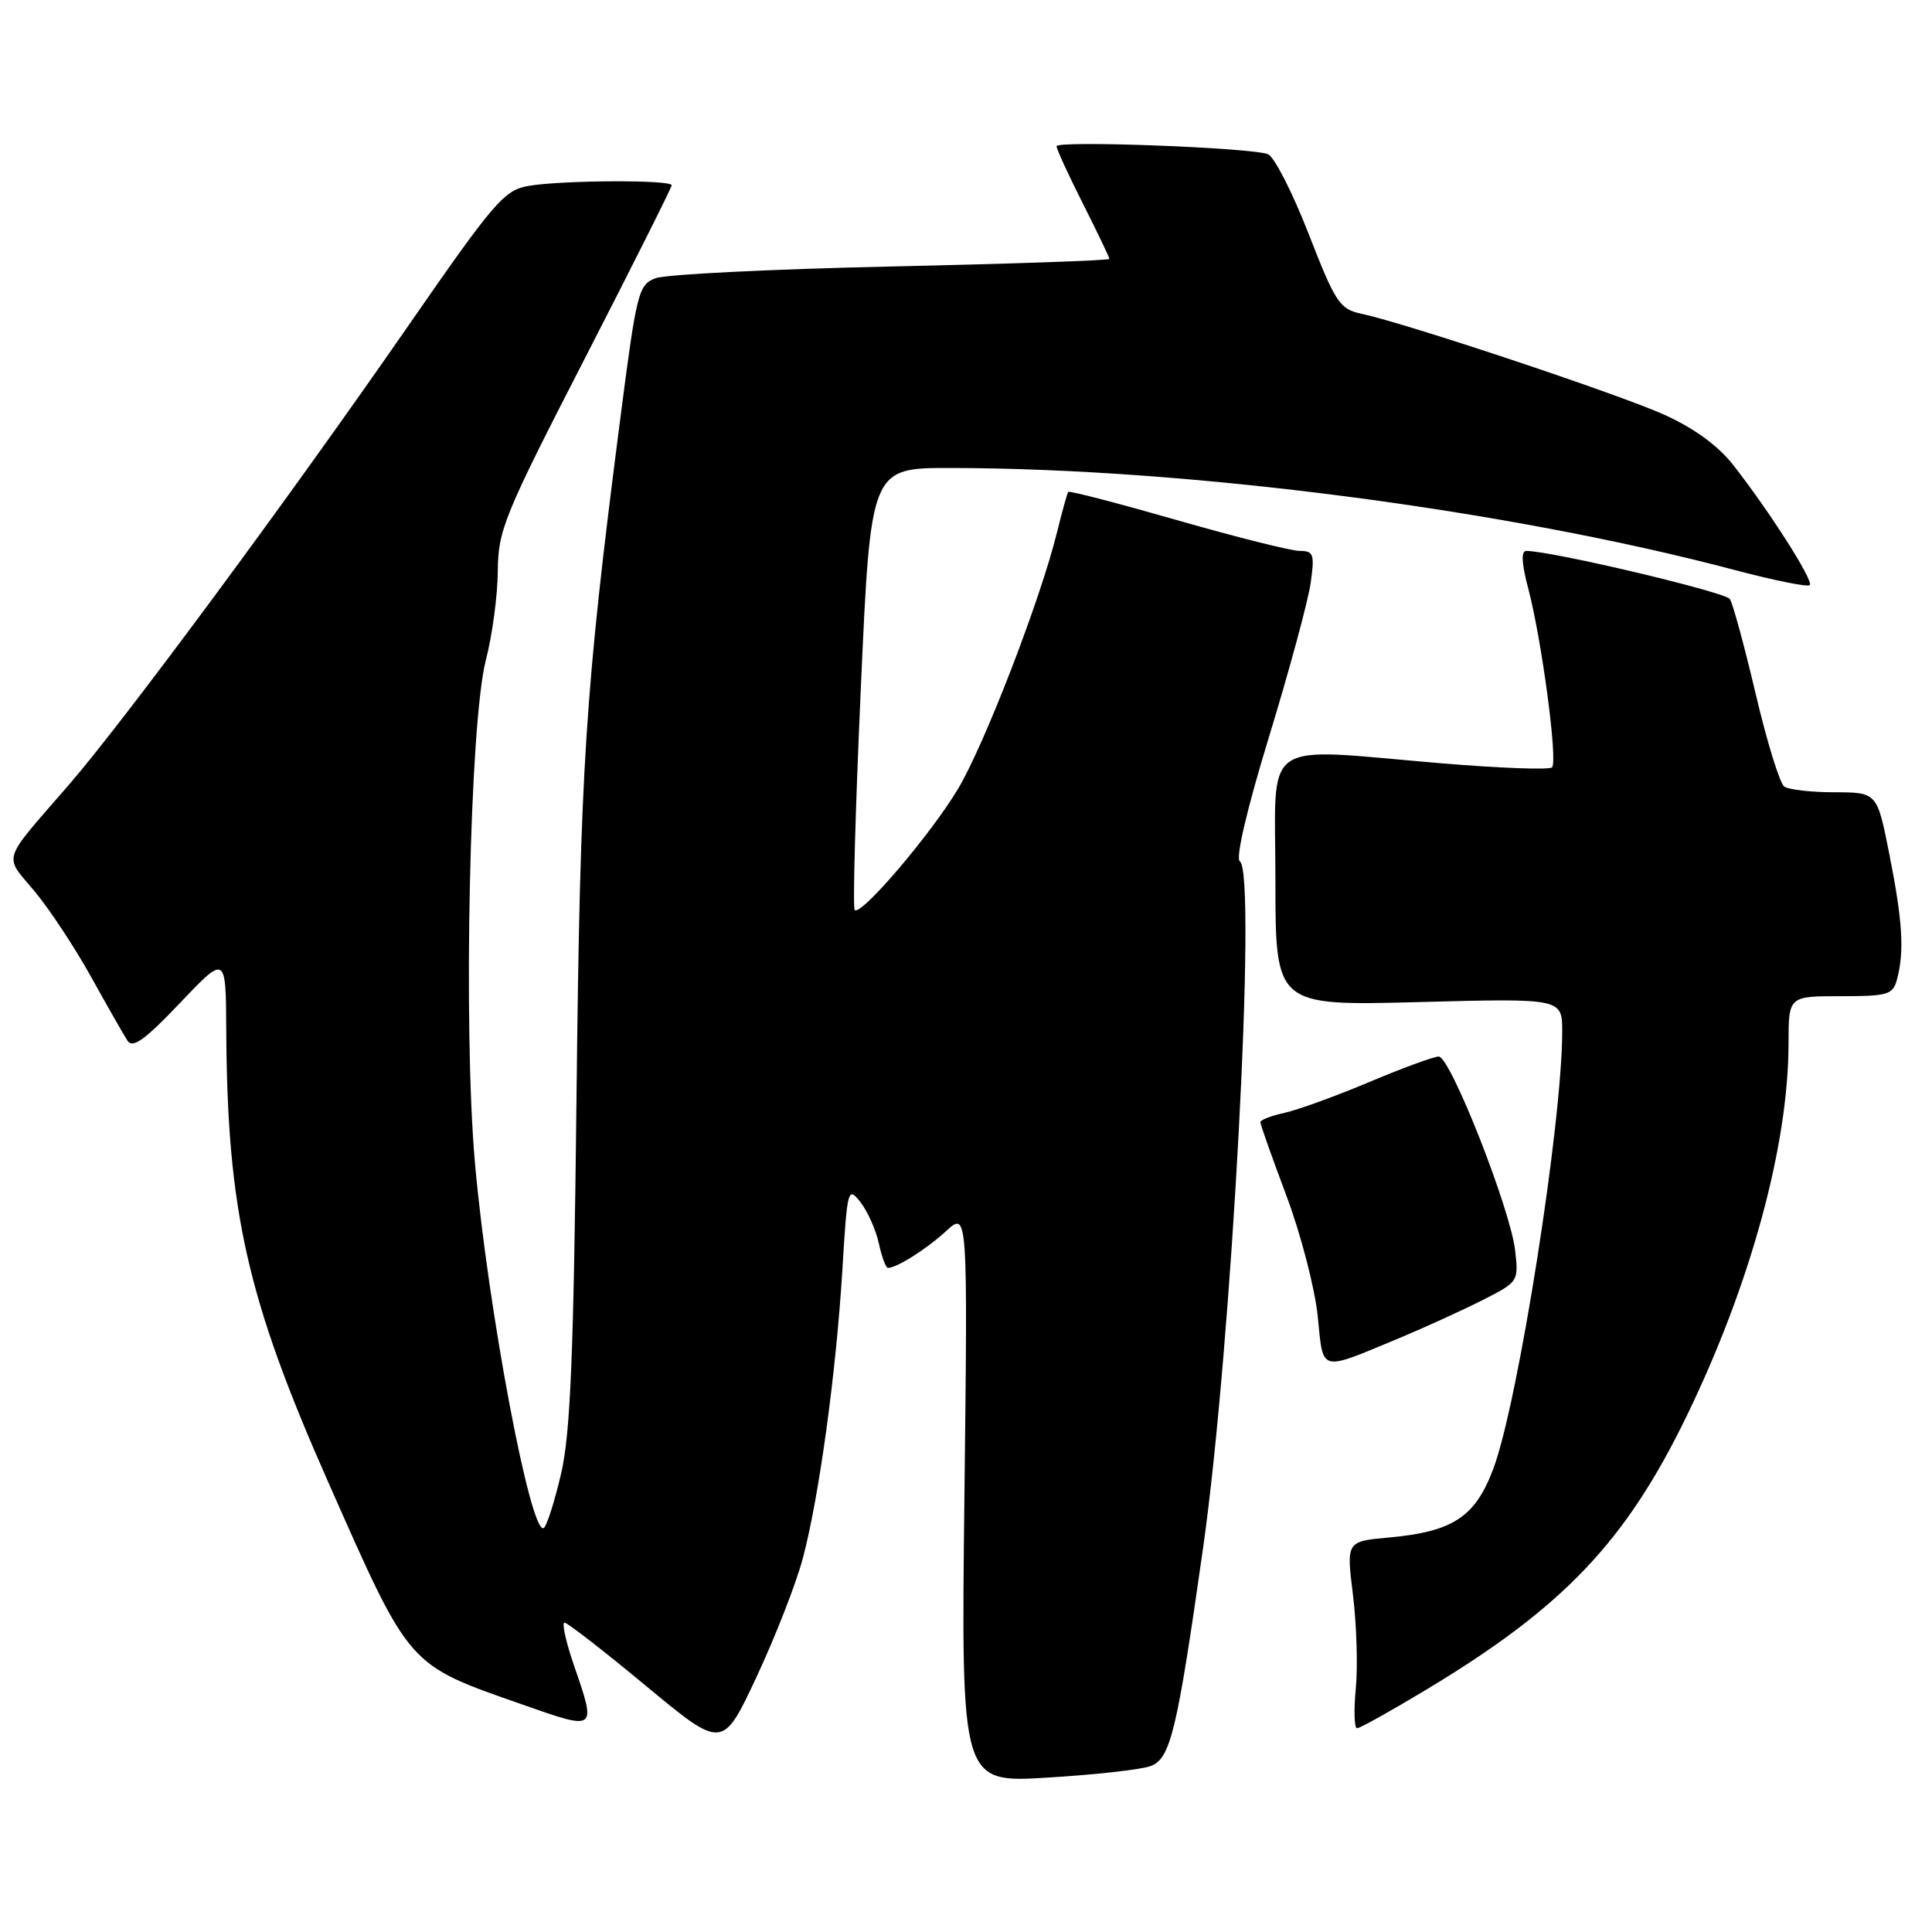 <?xml version="1.0" encoding="UTF-8" standalone="no"?>
<!DOCTYPE svg PUBLIC "-//W3C//DTD SVG 1.1//EN" "http://www.w3.org/Graphics/SVG/1.1/DTD/svg11.dtd" >
<svg xmlns="http://www.w3.org/2000/svg" xmlns:xlink="http://www.w3.org/1999/xlink" version="1.1" viewBox="0 0 256 256">
 <g >
 <path fill="currentColor"
d=" M 152.47 234.01 C 155.11 233.01 155.96 229.44 159.43 205.00 C 163.21 178.34 166.56 115.63 164.29 114.14 C 163.69 113.75 165.21 107.25 168.19 97.50 C 170.88 88.70 173.34 79.59 173.67 77.25 C 174.21 73.44 174.06 73.00 172.23 73.00 C 171.10 73.00 163.80 71.17 156.00 68.93 C 148.19 66.69 141.69 65.00 141.55 65.18 C 141.41 65.36 140.75 67.73 140.08 70.45 C 137.91 79.34 130.47 98.62 126.95 104.52 C 123.33 110.57 114.08 121.42 113.25 120.58 C 112.98 120.32 113.35 107.03 114.07 91.05 C 115.37 62.00 115.37 62.00 125.93 62.01 C 157.47 62.04 199.62 67.53 229.90 75.54 C 235.07 76.91 239.53 77.81 239.80 77.53 C 240.35 76.98 234.47 67.75 229.64 61.59 C 227.67 59.07 224.44 56.72 220.54 54.96 C 214.55 52.25 186.37 42.85 180.38 41.57 C 177.51 40.95 176.95 40.11 173.39 30.96 C 171.26 25.50 168.84 20.76 168.01 20.43 C 165.79 19.56 140.00 18.58 140.00 19.38 C 140.00 19.75 141.57 23.18 143.50 27.00 C 145.43 30.82 147.00 34.11 147.00 34.31 C 147.00 34.51 134.01 34.96 118.14 35.31 C 102.27 35.66 88.20 36.35 86.88 36.86 C 84.59 37.72 84.36 38.66 82.17 55.64 C 77.51 91.73 76.87 101.60 76.39 145.50 C 76.01 179.66 75.59 189.89 74.35 195.26 C 73.48 198.98 72.45 202.22 72.05 202.47 C 70.32 203.54 64.64 173.38 62.93 154.05 C 61.36 136.27 62.24 95.75 64.37 87.50 C 65.23 84.20 65.94 78.88 65.96 75.68 C 66.00 70.25 66.77 68.36 77.50 47.48 C 83.82 35.17 89.00 24.85 89.00 24.55 C 89.00 23.80 74.35 23.87 70.00 24.64 C 66.79 25.20 65.46 26.76 54.00 43.31 C 38.19 66.14 16.44 95.55 9.12 104.00 C 0.07 114.43 0.48 113.19 4.55 118.06 C 6.53 120.43 9.91 125.55 12.07 129.44 C 14.22 133.32 16.39 137.12 16.89 137.89 C 17.58 138.96 19.18 137.81 23.86 132.89 C 29.93 126.50 29.93 126.50 29.98 136.50 C 30.11 160.50 32.73 172.11 43.57 196.57 C 54.42 221.08 53.92 220.50 69.25 225.87 C 79.10 229.33 79.05 229.37 76.05 220.66 C 74.98 217.55 74.42 215.00 74.80 215.01 C 75.19 215.01 80.06 218.80 85.62 223.41 C 95.75 231.81 95.75 231.81 100.27 222.15 C 102.75 216.84 105.51 209.78 106.39 206.44 C 108.54 198.33 110.79 181.89 111.62 168.25 C 112.27 157.47 112.35 157.18 114.02 159.30 C 114.96 160.51 116.06 162.96 116.45 164.75 C 116.84 166.54 117.38 168.00 117.65 168.00 C 118.84 168.00 122.74 165.53 125.36 163.13 C 128.23 160.50 128.23 160.50 127.79 198.38 C 127.35 236.25 127.35 236.25 138.82 235.54 C 145.13 235.16 151.28 234.47 152.47 234.01 Z  M 189.00 223.88 C 207.18 212.95 215.44 204.26 223.53 187.55 C 231.96 170.16 236.98 151.79 236.99 138.25 C 237.00 132.00 237.00 132.00 243.88 132.00 C 250.18 132.00 250.82 131.81 251.37 129.75 C 252.35 126.09 252.10 122.00 250.36 113.25 C 248.73 105.00 248.73 105.00 243.11 104.98 C 240.03 104.98 237.02 104.64 236.43 104.23 C 235.84 103.83 234.14 98.33 232.65 92.00 C 231.16 85.67 229.62 80.00 229.22 79.38 C 228.62 78.45 205.58 73.00 202.24 73.00 C 201.53 73.00 201.62 74.66 202.51 78.02 C 204.30 84.83 206.44 100.89 205.65 101.68 C 205.30 102.03 198.80 101.79 191.21 101.16 C 166.61 99.10 169.00 97.43 169.00 116.64 C 169.00 133.28 169.00 133.28 188.00 132.78 C 207.00 132.28 207.00 132.28 207.00 136.67 C 207.00 148.76 201.17 185.80 197.88 194.60 C 195.48 201.01 192.53 202.96 184.03 203.73 C 178.39 204.24 178.39 204.24 179.28 211.37 C 179.76 215.29 179.93 220.86 179.65 223.75 C 179.37 226.64 179.45 229.00 179.82 229.00 C 180.20 229.00 184.32 226.70 189.00 223.88 Z  M 185.50 177.27 C 188.80 175.89 193.69 173.66 196.37 172.31 C 201.20 169.86 201.24 169.81 200.76 165.67 C 200.12 160.16 192.18 140.00 190.64 140.00 C 189.98 140.00 185.84 141.52 181.45 143.37 C 177.05 145.22 172.00 147.06 170.23 147.45 C 168.45 147.84 167.00 148.40 167.00 148.69 C 167.00 148.98 168.55 153.37 170.46 158.45 C 172.36 163.52 174.22 170.68 174.60 174.36 C 175.38 181.97 174.65 181.77 185.50 177.27 Z "/>
</g>
</svg>